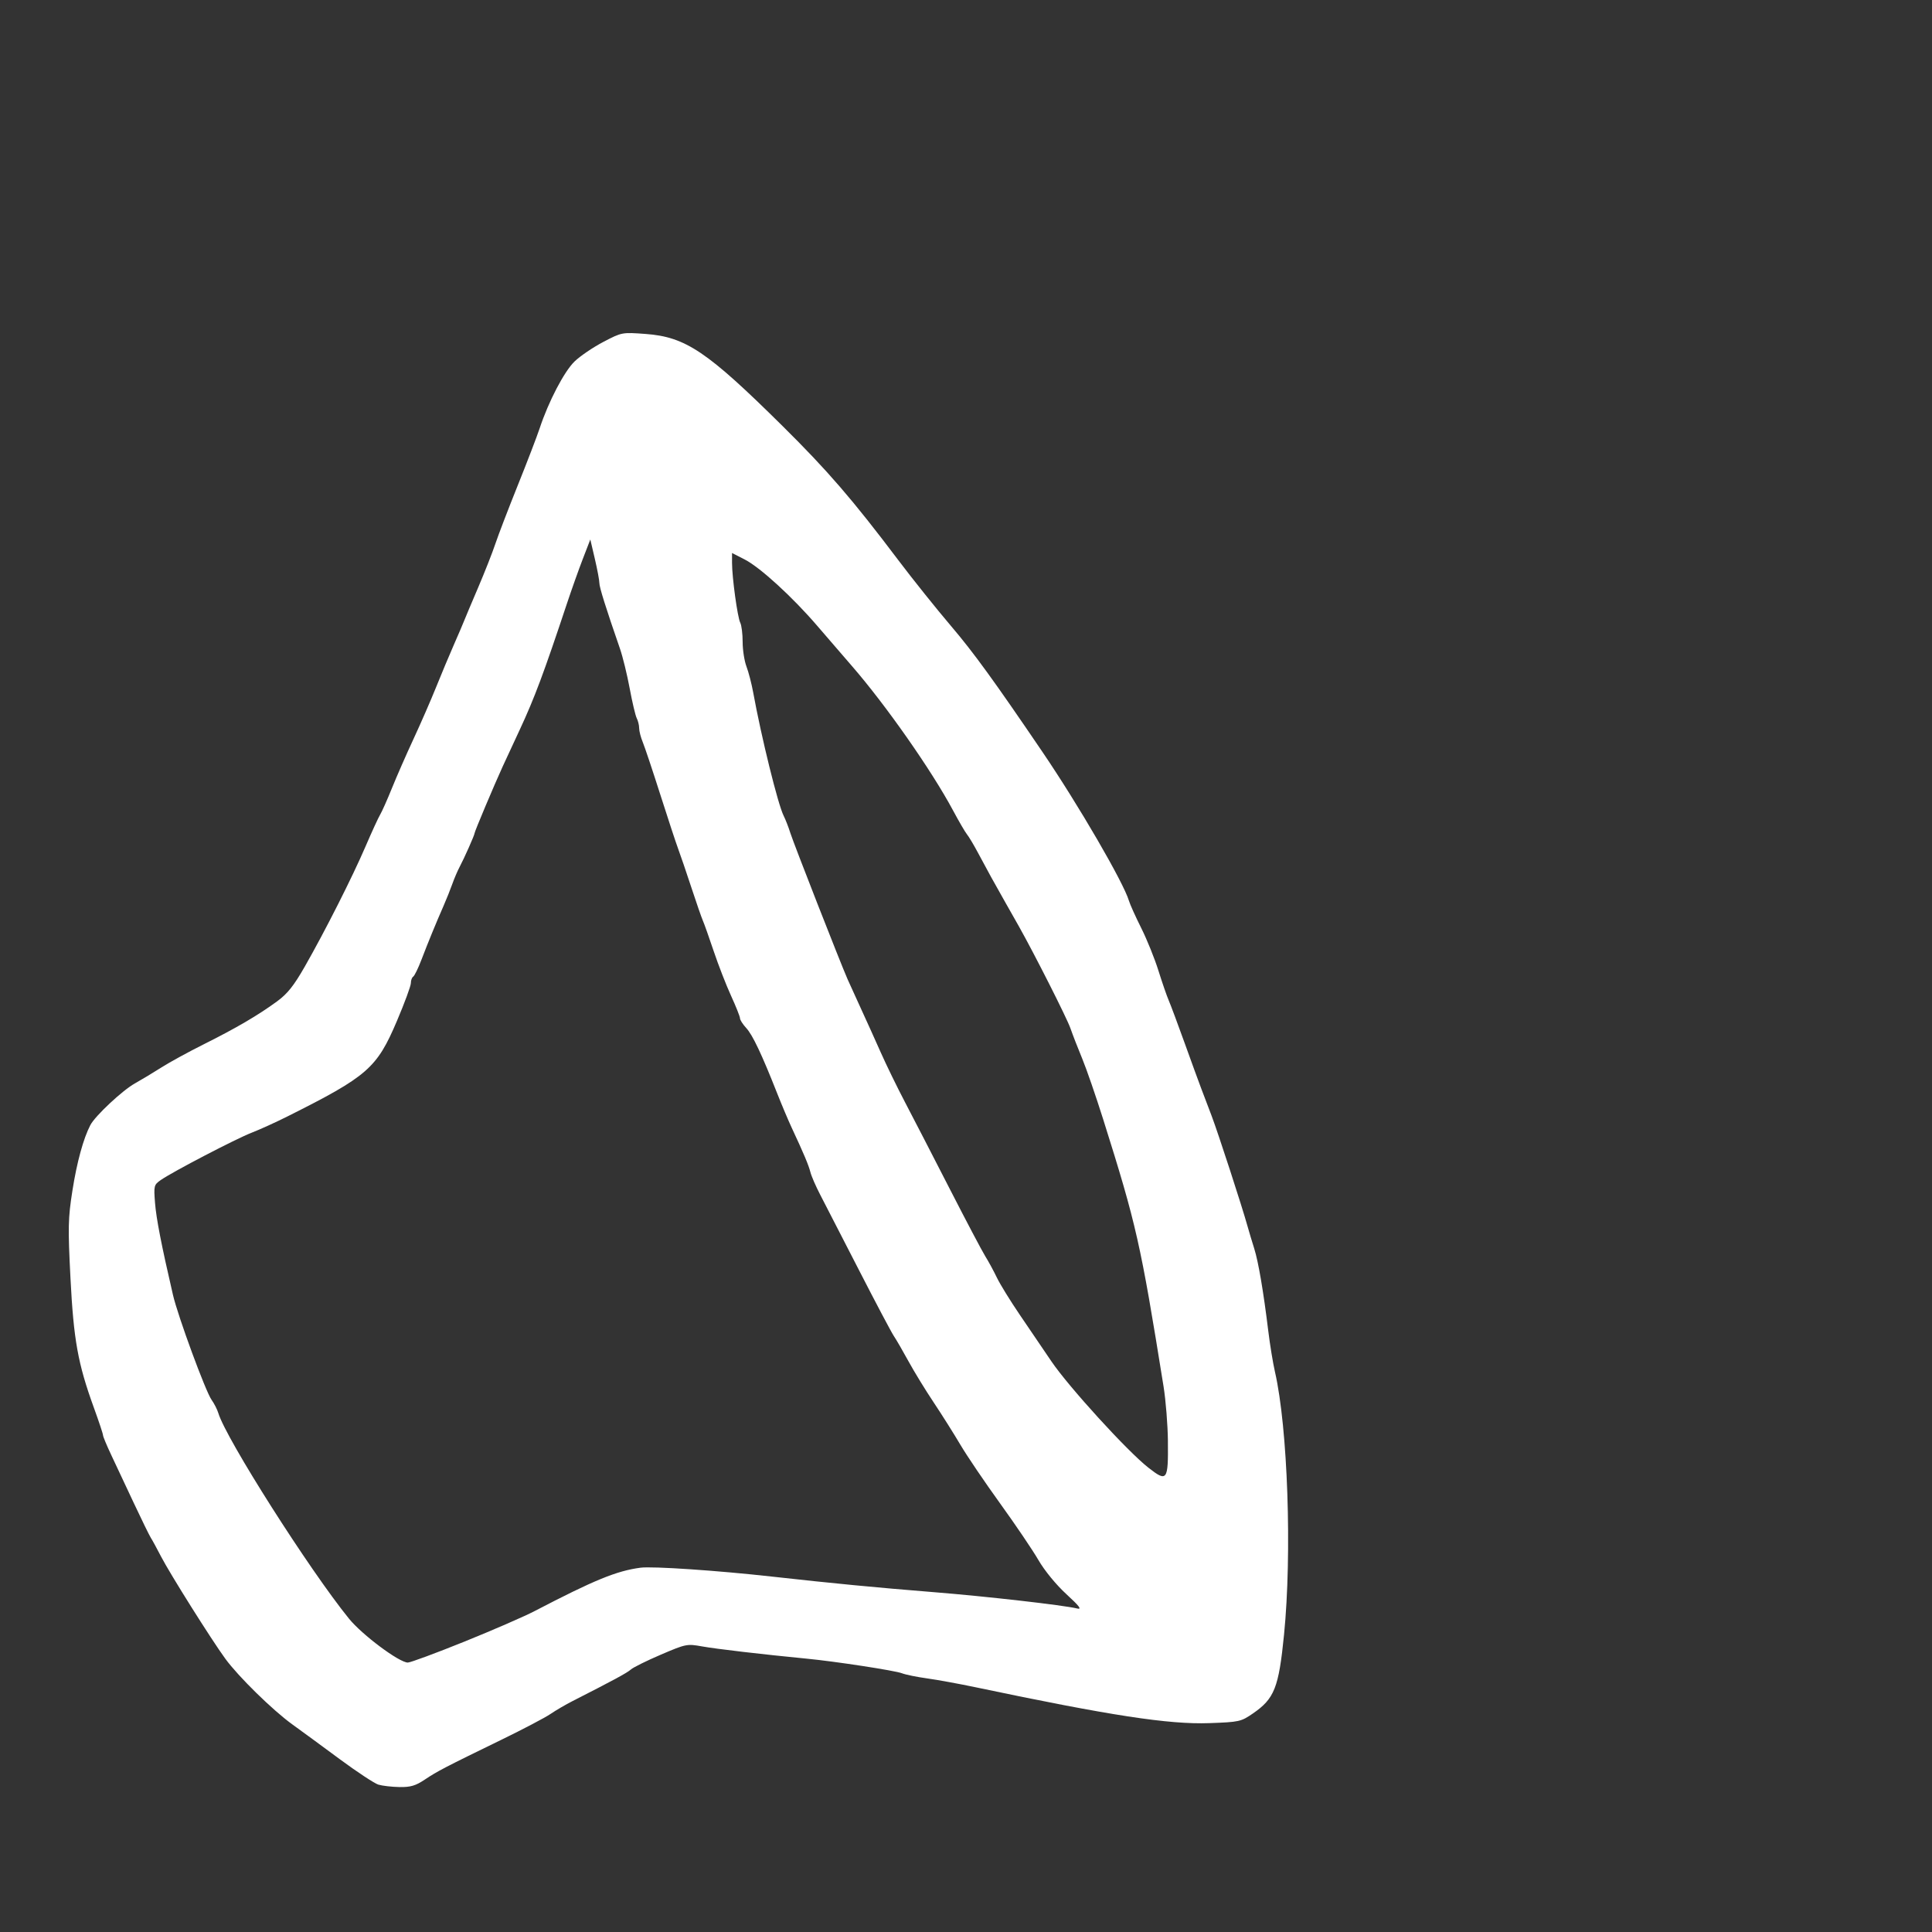 <?xml version="1.0" encoding="UTF-8" standalone="no"?>
<!-- Created with Inkscape (http://www.inkscape.org/) -->

<svg
   xmlns:dc="http://purl.org/dc/elements/1.1/"
   xmlns:cc="http://creativecommons.org/ns#"
   xmlns:rdf="http://www.w3.org/1999/02/22-rdf-syntax-ns#"
   xmlns:svg="http://www.w3.org/2000/svg"
   xmlns="http://www.w3.org/2000/svg"
   xmlns:sodipodi="http://sodipodi.sourceforge.net/DTD/sodipodi-0.dtd"
   xmlns:inkscape="http://www.inkscape.org/namespaces/inkscape"
   width="256px"
   height="256px"
   viewBox="0 0 256 256"
   version="1.1"
   id="SVGRoot"
   inkscape:version="0.92.3 (2405546, 2018-03-11)"
   sodipodi:docname="volume2.svg">
  <rect x="0" y="0" width="256" height="256" fill="#333333" stroke="none"/>
  <sodipodi:namedview
     id="base"
     pagecolor="#ffffff"
     bordercolor="#666666"
     borderopacity="1.0"
     inkscape:pageopacity="0.0"
     inkscape:pageshadow="2"
     inkscape:zoom="4"
     inkscape:cx="127.58239"
     inkscape:cy="123.88573"
     inkscape:document-units="px"
     inkscape:current-layer="layer1"
     showgrid="false"
     inkscape:window-width="3840"
     inkscape:window-height="2104"
     inkscape:window-x="-16"
     inkscape:window-y="-16"
     inkscape:window-maximized="1"
     inkscape:grid-bbox="true" />
  <defs
     id="defs49" />
  <g
     id="layer1"
     inkscape:groupmode="layer"
     inkscape:label="Layer 1">
    <path
       style="fill:#ffffff;stroke-width:0.352"
       d="m 50.152,236.48 c -0.523,-0.158 -2.844,-1.687 -5.158,-3.399 -2.314,-1.712 -5.13,-3.777 -6.259,-4.589 -2.579,-1.856 -7.147,-6.33 -8.869,-8.687 -1.856,-2.54 -7.348,-11.274 -8.537,-13.576 -0.549,-1.064 -1.153,-2.172 -1.342,-2.462 -0.189,-0.29 -1.197,-2.348 -2.24,-4.572 -1.043,-2.224 -2.392,-5.096 -2.998,-6.381 -0.606,-1.285 -1.1,-2.472 -1.098,-2.638 0.002,-0.166 -0.542,-1.805 -1.21,-3.643 -2.117,-5.828 -2.683,-8.962 -3.103,-17.176 -0.344,-6.739 -0.318,-7.921 0.259,-11.597 0.591,-3.767 1.451,-6.911 2.375,-8.679 0.638,-1.222 4.244,-4.597 5.896,-5.519 0.87,-0.486 2.453,-1.438 3.517,-2.117 1.064,-0.678 3.596,-2.063 5.627,-3.078 4.276,-2.136 7.181,-3.836 9.7,-5.679 1.371,-1.002 2.224,-2.072 3.664,-4.593 2.696,-4.719 6.312,-11.87 8.064,-15.947 0.831,-1.934 1.704,-3.833 1.939,-4.22 0.235,-0.387 0.939,-1.97 1.565,-3.517 0.626,-1.547 1.91,-4.475 2.854,-6.506 0.944,-2.031 2.29,-5.117 2.991,-6.858 0.701,-1.741 1.761,-4.273 2.357,-5.627 0.595,-1.354 1.205,-2.778 1.355,-3.165 0.15,-0.387 0.984,-2.365 1.853,-4.396 0.869,-2.031 1.897,-4.642 2.284,-5.803 0.387,-1.161 1.722,-4.642 2.966,-7.737 1.244,-3.095 2.55,-6.498 2.902,-7.561 1.176,-3.558 3.253,-7.537 4.627,-8.863 0.742,-0.716 2.457,-1.881 3.811,-2.589 2.449,-1.281 2.479,-1.286 5.596,-1.056 5.31,0.392 8.143,2.297 18.155,12.205 5.97,5.909 9.251,9.709 15.322,17.753 1.915,2.538 5.065,6.473 7,8.745 2.99,3.511 5.722,7.276 12.13,16.711 4.776,7.032 10.73,17.281 11.443,19.695 0.143,0.484 0.876,2.11 1.629,3.615 0.753,1.504 1.777,4.037 2.274,5.627 0.498,1.591 1.111,3.367 1.363,3.947 0.252,0.58 1.198,3.113 2.102,5.627 0.904,2.515 1.885,5.205 2.18,5.979 0.295,0.774 0.926,2.436 1.403,3.693 0.865,2.278 4.003,11.921 4.75,14.595 0.216,0.774 0.619,2.119 0.896,2.989 0.55,1.731 1.228,5.708 1.861,10.903 0.224,1.838 0.625,4.291 0.891,5.451 1.696,7.384 2.272,24.066 1.201,34.818 -0.701,7.035 -1.271,8.478 -4.132,10.446 -1.573,1.082 -1.806,1.133 -5.779,1.275 -5.353,0.191 -13.101,-0.997 -30.871,-4.735 -2.224,-0.468 -5.152,-1.004 -6.506,-1.191 -1.354,-0.187 -2.858,-0.493 -3.341,-0.681 -0.932,-0.361 -8.819,-1.57 -12.661,-1.94 -5.73,-0.553 -11.958,-1.282 -13.826,-1.619 -1.985,-0.358 -2.141,-0.327 -5.451,1.09 -1.874,0.802 -3.661,1.686 -3.972,1.964 -0.502,0.45 -2.306,1.427 -7.739,4.191 -0.891,0.454 -2.208,1.223 -2.925,1.71 -0.717,0.487 -3.628,2.016 -6.468,3.399 -7.548,3.675 -8.525,4.183 -10.194,5.3 -1.209,0.809 -1.88,1.007 -3.341,0.982 -1.006,-0.017 -2.257,-0.159 -2.78,-0.317 z m 11.357,-18.946 c 3.765,-1.52 7.949,-3.339 9.298,-4.041 7.941,-4.134 10.88,-5.339 14.059,-5.764 1.578,-0.211 10.22,0.373 17.409,1.176 7.928,0.886 13.893,1.46 21.453,2.065 6.955,0.557 17.177,1.721 18.992,2.163 0.67,0.163 0.33,-0.29 -1.431,-1.909 -1.356,-1.246 -2.881,-3.108 -3.693,-4.508 -0.76,-1.312 -3.045,-4.688 -5.077,-7.503 -2.032,-2.815 -4.395,-6.305 -5.251,-7.755 -0.856,-1.451 -2.453,-3.983 -3.549,-5.627 -1.097,-1.644 -2.599,-4.097 -3.338,-5.451 -0.74,-1.354 -1.611,-2.858 -1.937,-3.341 -0.326,-0.484 -2.418,-4.44 -4.65,-8.792 -2.232,-4.352 -4.534,-8.827 -5.115,-9.945 -0.581,-1.117 -1.164,-2.457 -1.294,-2.977 -0.234,-0.934 -0.876,-2.458 -2.48,-5.894 -0.452,-0.967 -1.32,-3.025 -1.931,-4.572 -2.037,-5.165 -3.251,-7.729 -4.089,-8.636 -0.457,-0.494 -0.83,-1.076 -0.83,-1.293 0,-0.217 -0.531,-1.554 -1.18,-2.97 -0.649,-1.417 -1.685,-4.079 -2.302,-5.917 -0.617,-1.838 -1.264,-3.658 -1.436,-4.045 -0.172,-0.387 -0.859,-2.365 -1.526,-4.396 -0.667,-2.031 -1.45,-4.326 -1.74,-5.1 -0.289,-0.774 -1.359,-4.018 -2.376,-7.21 -1.017,-3.192 -2.065,-6.323 -2.327,-6.958 -0.263,-0.635 -0.477,-1.468 -0.477,-1.851 0,-0.383 -0.142,-0.971 -0.316,-1.307 -0.174,-0.336 -0.595,-2.114 -0.936,-3.952 -0.341,-1.838 -0.922,-4.212 -1.291,-5.275 -1.868,-5.39 -2.733,-8.148 -2.729,-8.705 0.003,-0.338 -0.266,-1.773 -0.597,-3.187 l -0.602,-2.572 -0.993,2.572 c -0.546,1.414 -1.492,4.075 -2.103,5.913 -3.058,9.199 -4.312,12.555 -6.247,16.706 -0.811,1.741 -1.839,3.957 -2.284,4.924 -1.069,2.325 -3.71,8.593 -3.71,8.807 0,0.233 -1.359,3.297 -1.974,4.451 -0.278,0.522 -0.719,1.551 -0.979,2.286 -0.26,0.735 -0.787,2.049 -1.17,2.92 -0.966,2.195 -2.008,4.735 -2.924,7.128 -0.427,1.116 -0.915,2.114 -1.085,2.219 -0.17,0.105 -0.308,0.49 -0.308,0.857 0,0.366 -0.827,2.612 -1.838,4.991 -2.673,6.289 -3.879,7.343 -14.516,12.674 -1.547,0.776 -3.684,1.747 -4.748,2.158 -2.068,0.8 -10.449,5.165 -12.031,6.266 -0.913,0.636 -0.945,0.762 -0.768,3.024 0.165,2.102 0.842,5.576 2.379,12.208 0.656,2.829 4.321,12.788 5.115,13.899 0.348,0.487 0.751,1.279 0.895,1.758 1.021,3.398 12.047,20.745 17.311,27.234 1.742,2.148 6.661,5.818 7.797,5.818 0.343,0 3.703,-1.244 7.468,-2.764 z m 93.246,-26.589 c -0.023,-2.135 -0.282,-5.386 -0.577,-7.224 -3.058,-19.056 -3.584,-21.383 -7.981,-35.346 -0.975,-3.095 -2.232,-6.735 -2.793,-8.089 -0.561,-1.354 -1.268,-3.173 -1.57,-4.042 -0.463,-1.333 -4.751,-9.81 -6.829,-13.503 -0.339,-0.602 -1.155,-2.044 -1.814,-3.203 -1.474,-2.595 -2.309,-4.111 -3.611,-6.554 -0.554,-1.039 -1.203,-2.127 -1.443,-2.417 -0.24,-0.29 -1.076,-1.724 -1.859,-3.187 -2.835,-5.297 -8.91,-13.972 -13.407,-19.145 -1.177,-1.354 -3.237,-3.742 -4.579,-5.306 -3.275,-3.819 -7.578,-7.754 -9.622,-8.799 l -1.671,-0.854 v 1.307 c 0,1.941 0.727,7.231 1.09,7.933 0.174,0.336 0.316,1.48 0.316,2.543 0,1.063 0.228,2.529 0.506,3.258 0.278,0.729 0.679,2.276 0.891,3.436 1.081,5.932 3.283,14.85 4.034,16.335 0.25,0.494 0.652,1.531 0.895,2.305 0.419,1.337 6.594,17.116 7.57,19.343 0.254,0.58 1.046,2.321 1.76,3.869 0.714,1.547 1.901,4.175 2.639,5.839 0.737,1.664 2.204,4.671 3.259,6.682 1.055,2.011 3.692,7.122 5.86,11.356 2.168,4.235 4.296,8.27 4.73,8.968 0.434,0.698 1.131,1.981 1.549,2.852 0.418,0.87 1.784,3.086 3.035,4.924 1.251,1.838 3.132,4.607 4.18,6.155 2.278,3.365 10.06,11.901 12.837,14.08 2.502,1.964 2.659,1.753 2.603,-3.515 z"
       id="path76"
       inkscape:connector-curvature="0"
       sodipodi:nodetypes="cscccsssccsssscssssscscscsssccsssscscccscccccscccscscccccccssccscccsccccccccccccccscscscscsccccscssscssccccsscccsscscssccccccccccccscscsccccccccscscscc" />
  </g>
</svg>
